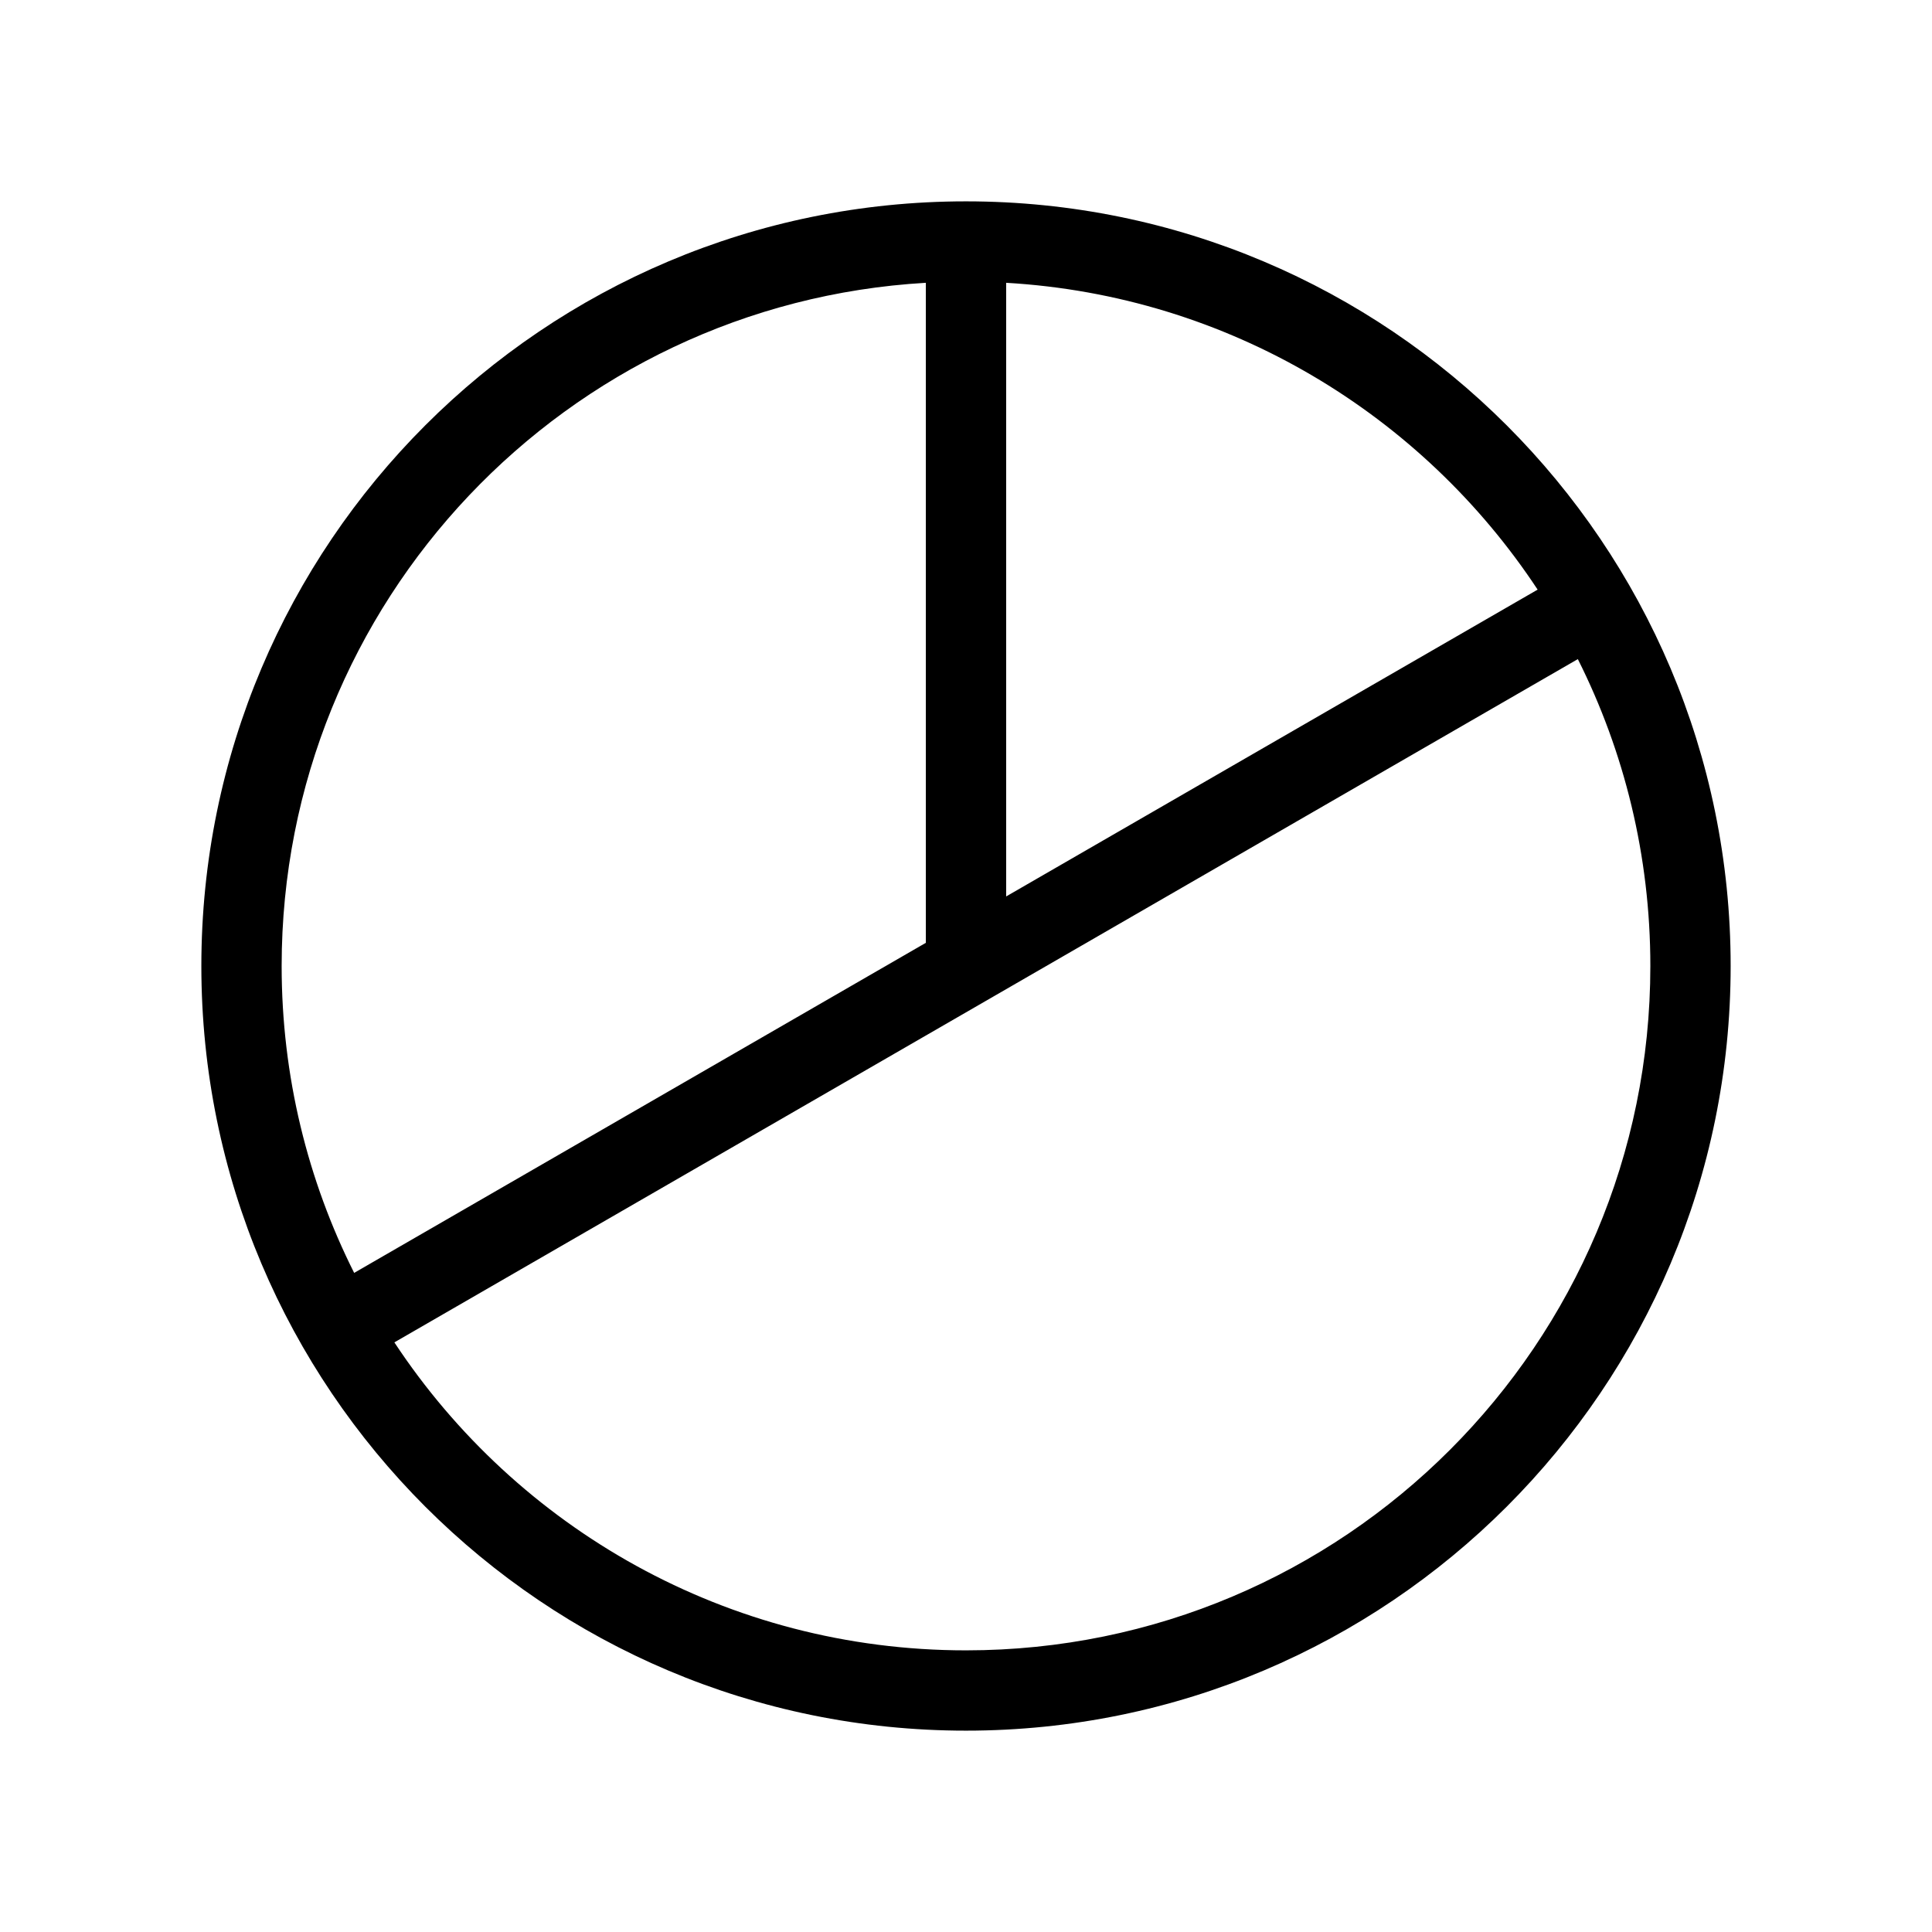 <svg width="48" height="48" viewBox="0 0 32 32" xmlns="http://www.w3.org/2000/svg"><path d="M3.335 16C3.335 9.005 9.005 3.335 16 3.335C22.995 3.335 28.665 9.005 28.665 16C28.665 22.995 22.995 28.665 16 28.665C9.005 28.665 3.335 22.995 3.335 16ZM15.335 4.684C9.384 5.028 4.665 9.963 4.665 16C4.665 17.828 5.098 19.554 5.866 21.083L15.335 15.616V4.684ZM16.665 4.684V14.848L25.468 9.766C23.555 6.866 20.346 4.897 16.665 4.684ZM16 27.335C22.26 27.335 27.335 22.26 27.335 16C27.335 14.172 26.902 12.446 26.134 10.917L6.532 22.234C8.56 25.307 12.043 27.335 16 27.335Z" fill="#000000" class="bmwfcol"/><title>graph-pie_lt_48</title></svg>
